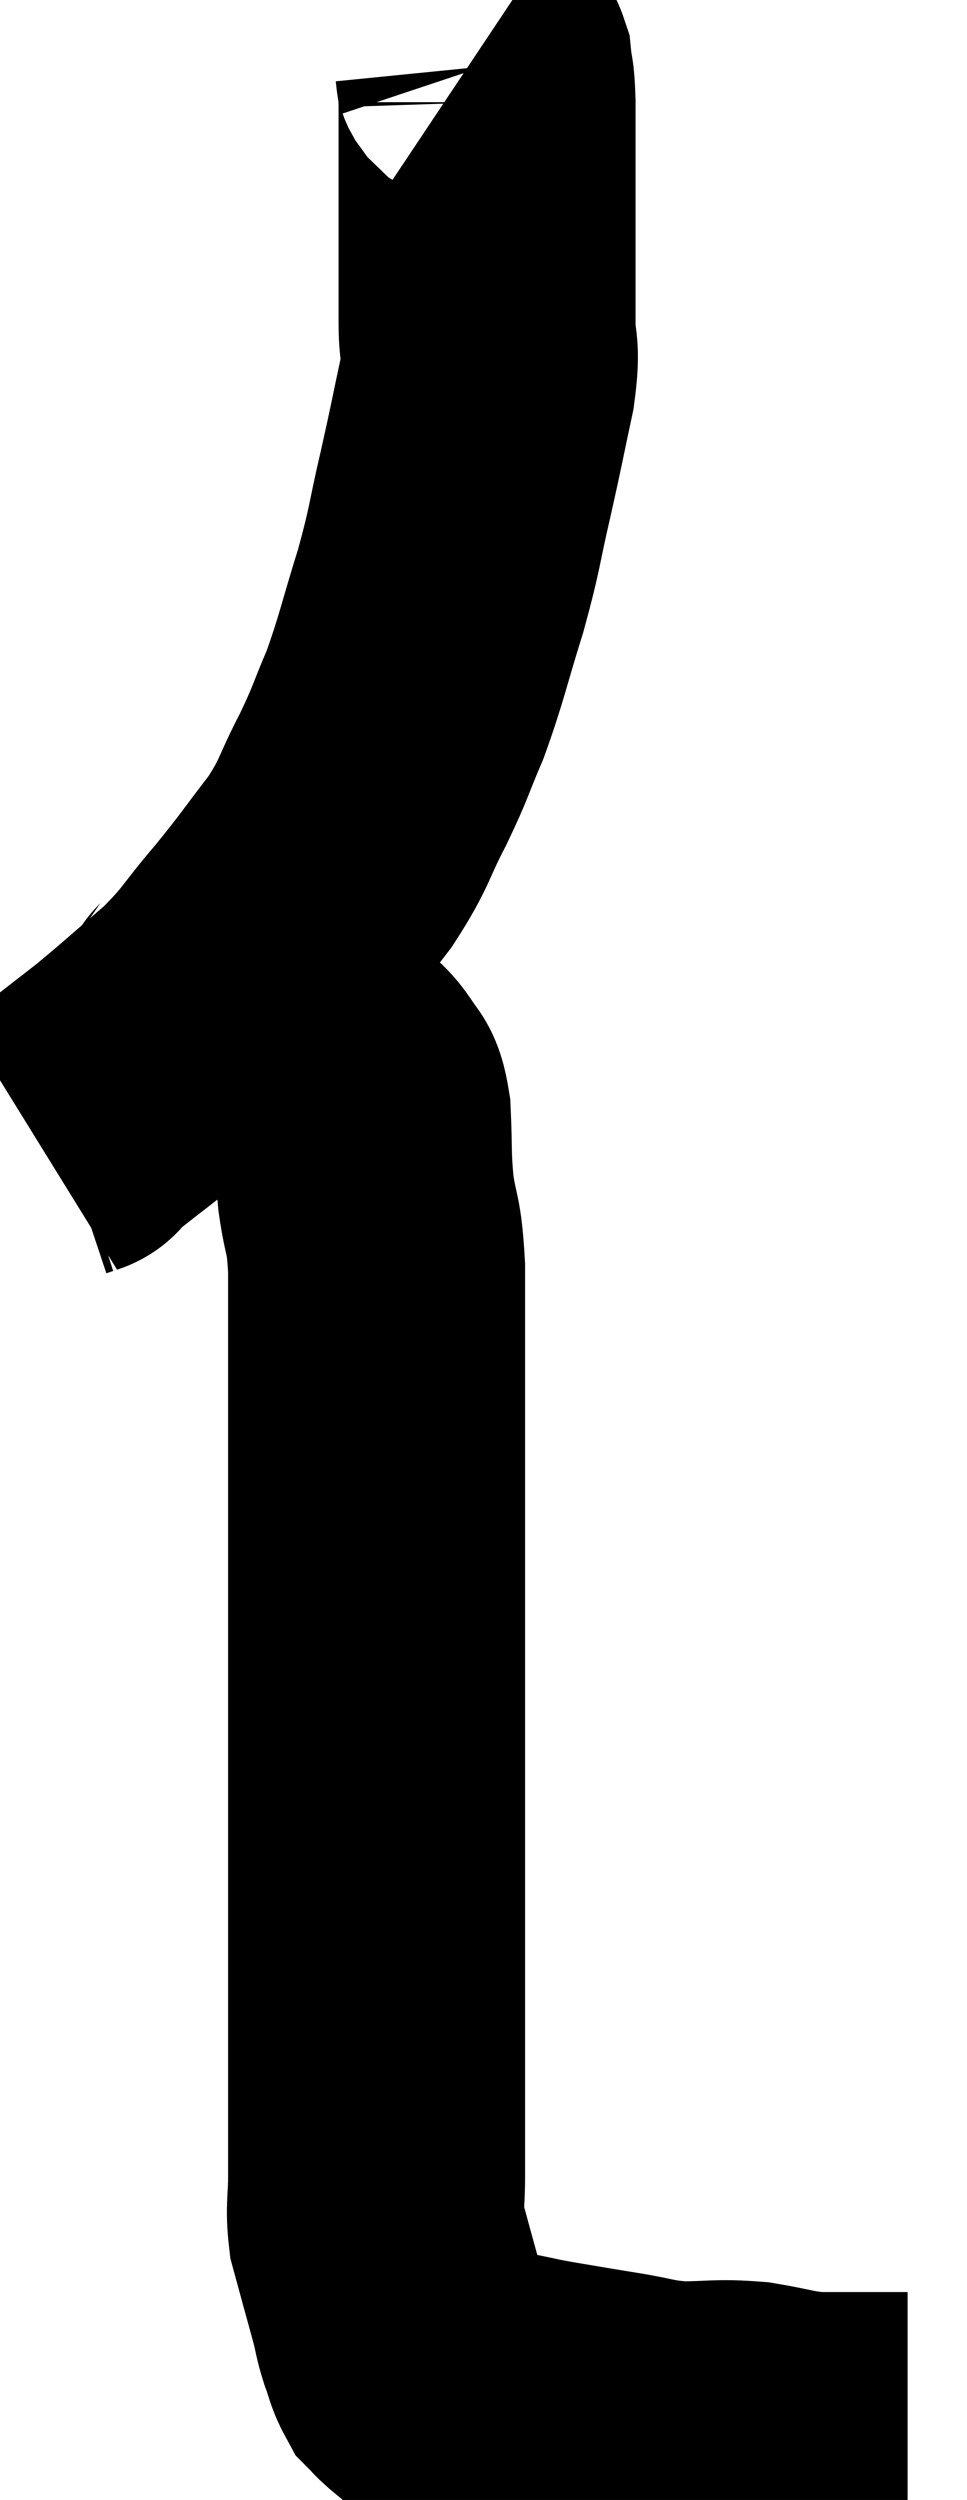 <svg xmlns="http://www.w3.org/2000/svg" viewBox="14.6 1.58 16.28 42.08" width="16.28" height="42.08"><path d="M 22.56 2.58 C 22.65 2.64, 22.68 2.52, 22.74 2.7 C 22.77 3, 22.785 2.85, 22.8 3.3 C 22.8 3.9, 22.8 3.855, 22.8 4.5 C 22.8 5.19, 22.8 5.25, 22.8 5.88 C 22.8 6.45, 22.8 6.48, 22.8 7.02 C 22.8 7.53, 22.89 7.365, 22.8 8.04 C 22.62 8.88, 22.635 8.85, 22.44 9.72 C 22.23 10.62, 22.275 10.59, 22.02 11.52 C 21.72 12.48, 21.705 12.645, 21.42 13.44 C 21.15 14.07, 21.195 14.04, 20.88 14.7 C 20.52 15.39, 20.595 15.405, 20.16 16.08 C 19.65 16.74, 19.665 16.755, 19.14 17.4 C 18.6 18.03, 18.645 18.075, 18.06 18.66 C 17.43 19.2, 17.325 19.305, 16.8 19.74 C 16.38 20.07, 16.215 20.19, 15.96 20.4 C 15.87 20.49, 15.825 20.535, 15.78 20.58 C 15.78 20.58, 15.825 20.565, 15.78 20.58 L 15.6 20.64" fill="none" stroke="black" stroke-width="5"></path><path d="M 18.06 18.54 C 18.06 18.57, 18.015 18.555, 18.06 18.6 C 18.15 18.66, 18.075 18.69, 18.24 18.72 C 18.48 18.72, 18.525 18.72, 18.72 18.72 C 18.87 18.72, 18.87 18.72, 19.02 18.72 C 19.17 18.72, 19.17 18.69, 19.32 18.72 C 19.47 18.78, 19.44 18.675, 19.62 18.84 C 19.83 19.11, 19.83 19.14, 20.04 19.38 C 20.25 19.59, 20.295 19.56, 20.46 19.8 C 20.58 20.07, 20.625 19.875, 20.7 20.34 C 20.73 21, 20.7 21.015, 20.76 21.66 C 20.85 22.29, 20.895 22.125, 20.94 22.92 C 20.94 23.88, 20.94 23.835, 20.94 24.84 C 20.94 25.89, 20.94 25.8, 20.94 26.94 C 20.94 28.17, 20.94 28.29, 20.94 29.4 C 20.94 30.39, 20.94 30.435, 20.94 31.38 C 20.94 32.28, 20.94 32.505, 20.94 33.18 C 20.94 33.63, 20.94 33.555, 20.94 34.08 C 20.94 34.68, 20.94 34.62, 20.94 35.28 C 20.94 36, 20.94 36.18, 20.94 36.72 C 20.94 37.08, 20.94 37.065, 20.94 37.44 C 20.94 37.83, 20.94 37.8, 20.94 38.22 C 20.94 38.67, 20.895 38.73, 20.94 39.12 C 21.03 39.45, 21.03 39.45, 21.12 39.78 C 21.21 40.11, 21.225 40.155, 21.3 40.44 C 21.36 40.68, 21.345 40.68, 21.42 40.92 C 21.51 41.16, 21.51 41.235, 21.6 41.4 C 21.69 41.49, 21.645 41.46, 21.78 41.58 C 21.96 41.73, 22.02 41.775, 22.14 41.88 C 22.2 41.94, 22.185 41.97, 22.26 42 C 22.35 42, 22.32 42, 22.44 42 C 22.59 42, 22.545 42, 22.74 42 C 22.98 42, 22.95 41.97, 23.22 42 C 23.52 42.06, 23.4 42.045, 23.82 42.12 C 24.36 42.21, 24.345 42.21, 24.9 42.3 C 25.47 42.39, 25.455 42.435, 26.04 42.48 C 26.64 42.48, 26.67 42.435, 27.24 42.48 C 27.78 42.57, 27.81 42.615, 28.32 42.66 C 28.8 42.66, 28.965 42.66, 29.28 42.66 C 29.43 42.66, 29.46 42.66, 29.58 42.66 C 29.67 42.66, 29.685 42.66, 29.76 42.66 C 29.82 42.66, 29.85 42.66, 29.88 42.66 C 29.88 42.66, 29.88 42.66, 29.88 42.66 C 29.88 42.66, 29.88 42.66, 29.88 42.66 L 29.88 42.66" fill="none" stroke="black" stroke-width="5"></path></svg>